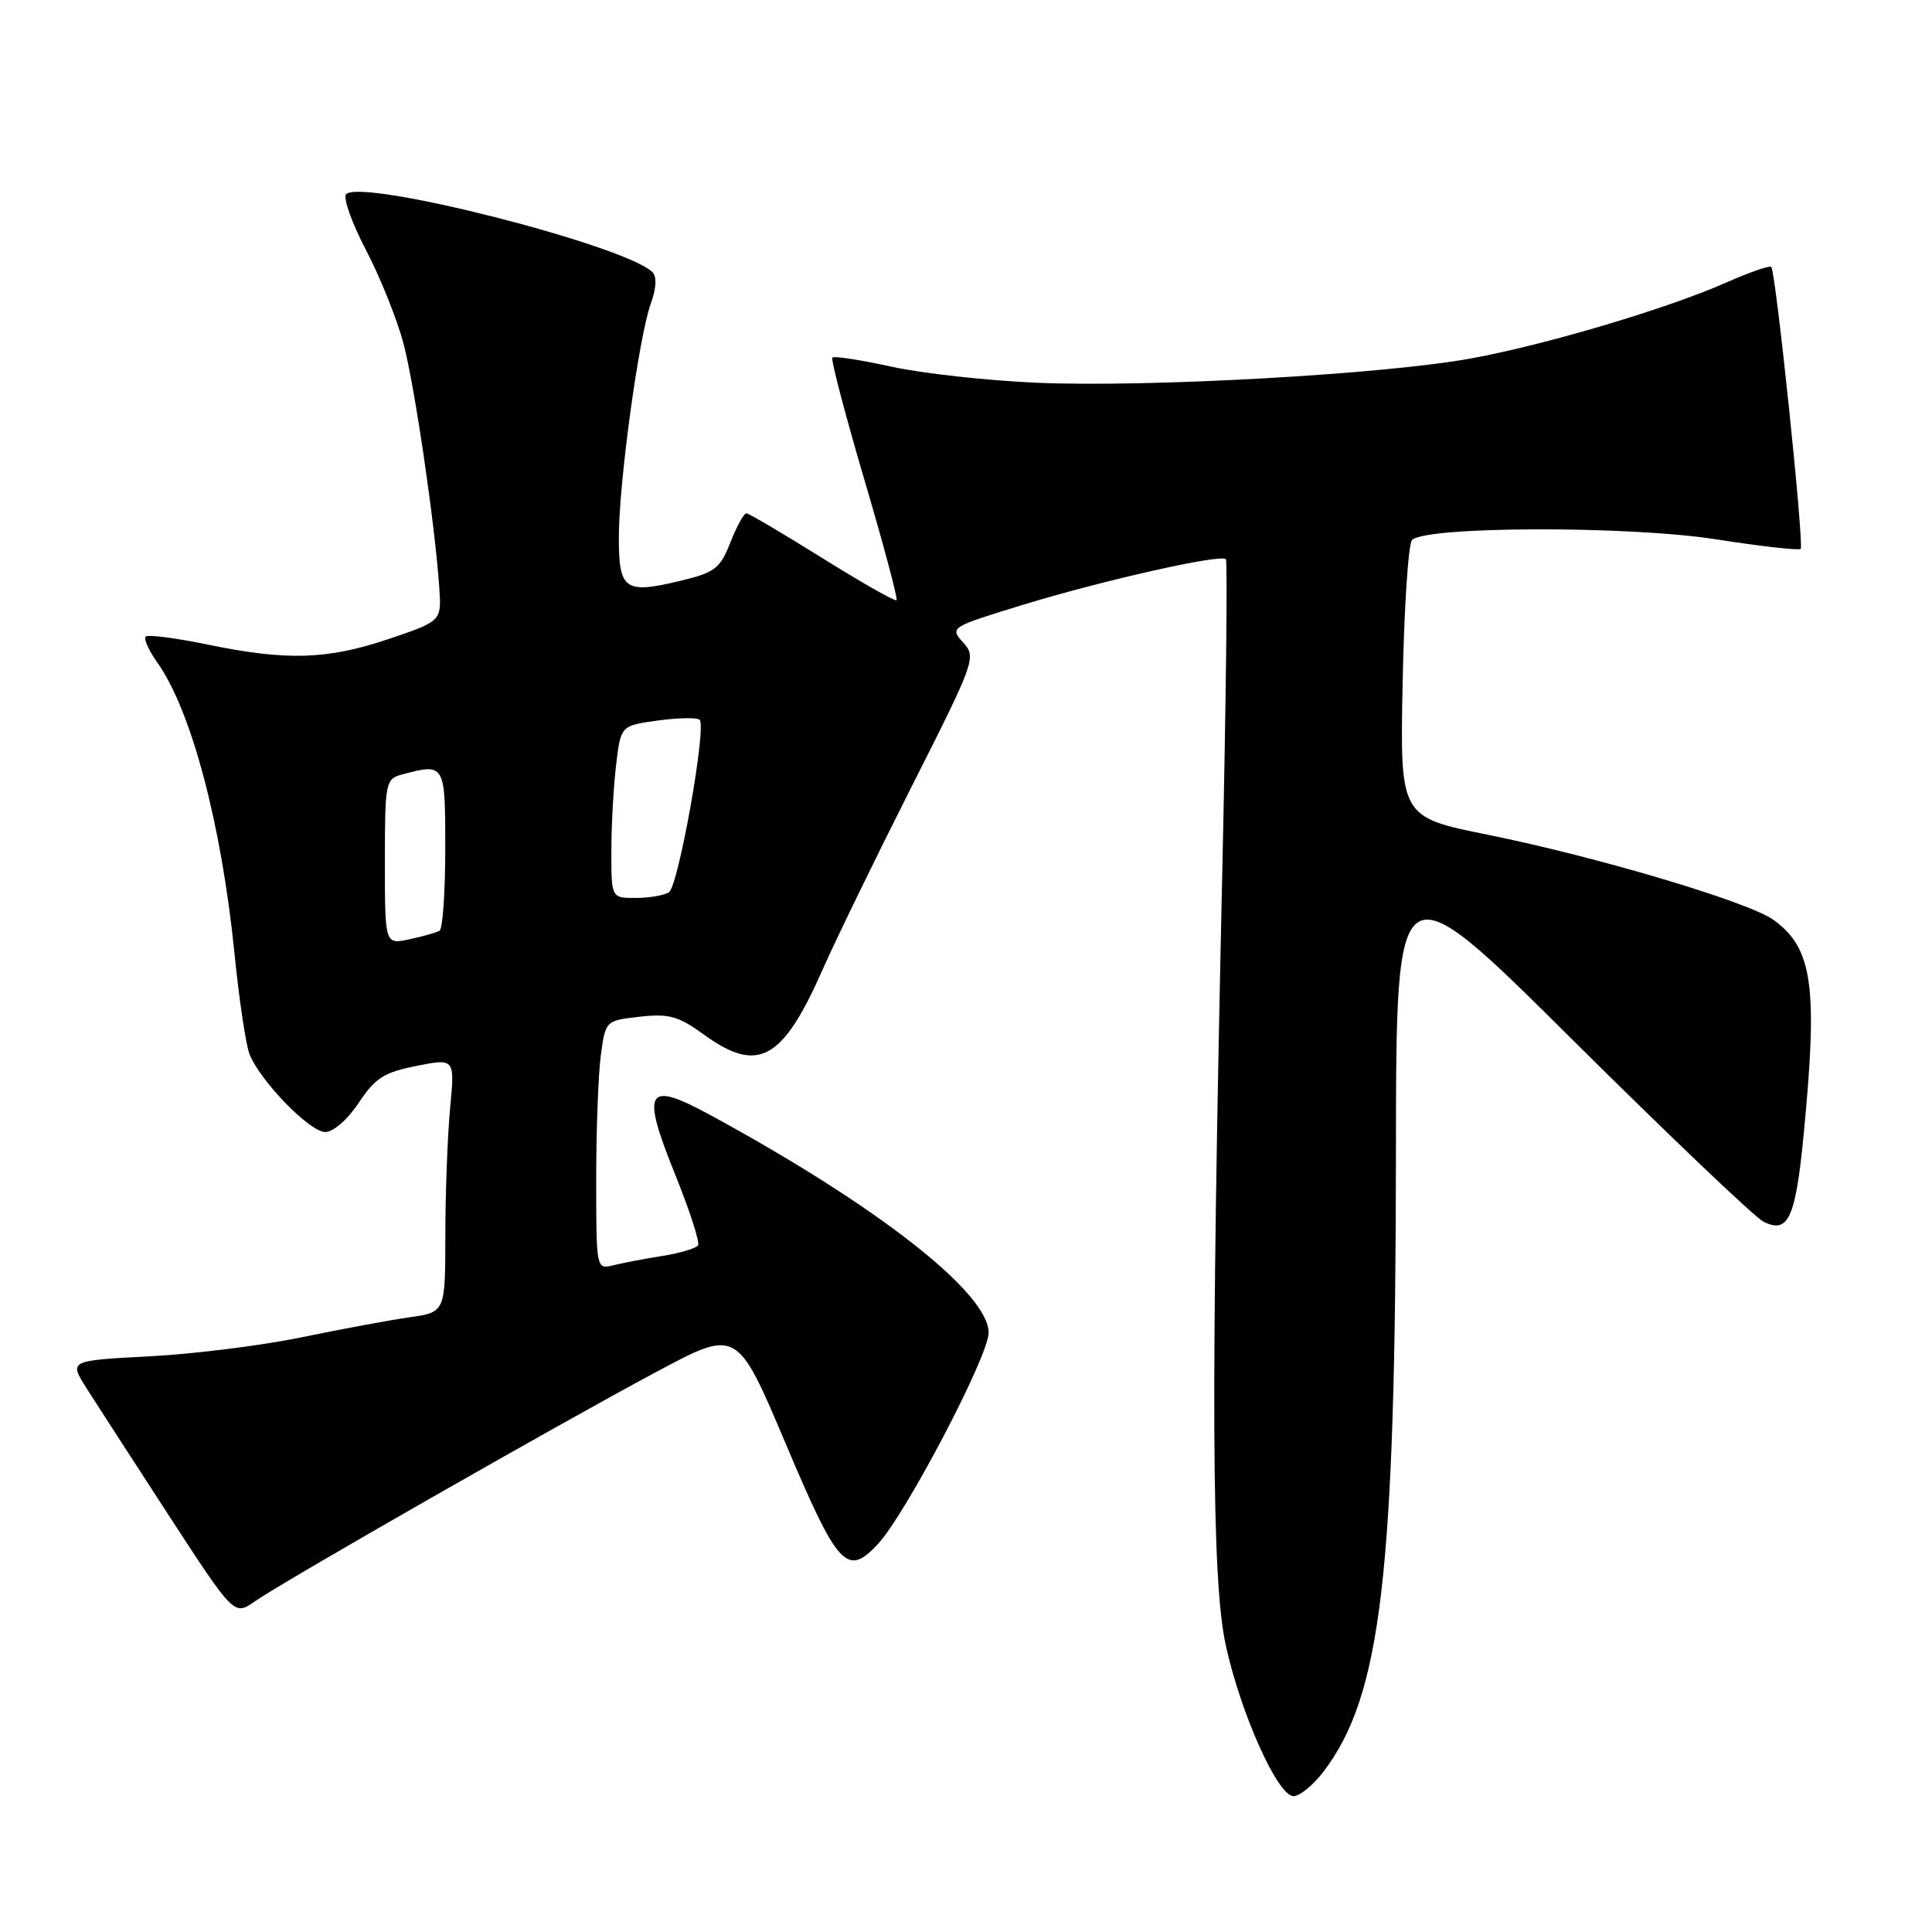 <?xml version="1.0" encoding="UTF-8" standalone="no"?>
<!DOCTYPE svg PUBLIC "-//W3C//DTD SVG 1.1//EN" "http://www.w3.org/Graphics/SVG/1.1/DTD/svg11.dtd" >
<svg xmlns="http://www.w3.org/2000/svg" xmlns:xlink="http://www.w3.org/1999/xlink" version="1.1" viewBox="0 0 256 256">
 <g >
 <path fill="currentColor"
d=" M 175.37 234.75 C 183.05 224.65 184.92 208.63 184.97 152.53 C 185.00 114.56 185.00 114.56 208.25 137.66 C 221.04 150.36 232.47 161.25 233.64 161.86 C 236.94 163.55 237.91 161.48 238.99 150.38 C 240.90 130.69 240.20 125.64 235.00 121.89 C 231.70 119.51 211.65 113.54 197.10 110.60 C 185.50 108.26 185.50 108.26 185.86 90.38 C 186.05 80.55 186.61 72.08 187.10 71.56 C 188.83 69.72 215.83 69.65 227.37 71.46 C 233.32 72.39 238.37 72.96 238.60 72.73 C 239.08 72.25 235.30 35.97 234.70 35.37 C 234.49 35.15 231.82 36.07 228.78 37.42 C 220.96 40.88 204.99 45.64 195.00 47.48 C 183.60 49.59 152.33 51.35 137.50 50.72 C 130.90 50.44 122.17 49.48 118.10 48.58 C 114.03 47.69 110.52 47.15 110.29 47.38 C 110.07 47.60 111.97 54.85 114.51 63.49 C 117.06 72.12 118.99 79.35 118.80 79.53 C 118.61 79.72 114.19 77.21 108.98 73.96 C 103.76 70.70 99.23 68.03 98.90 68.02 C 98.57 68.01 97.62 69.74 96.78 71.87 C 95.42 75.34 94.74 75.86 90.12 76.97 C 82.78 78.73 82.00 78.17 82.00 71.21 C 82.00 63.99 84.64 44.66 86.23 40.25 C 86.97 38.20 87.05 36.66 86.45 36.06 C 82.86 32.51 47.97 23.63 45.87 25.73 C 45.42 26.18 46.61 29.53 48.52 33.18 C 50.42 36.83 52.65 42.41 53.48 45.57 C 54.98 51.33 57.65 69.60 58.21 77.90 C 58.50 82.30 58.50 82.30 51.56 84.65 C 43.40 87.41 38.02 87.58 27.53 85.41 C 23.30 84.54 19.61 84.06 19.31 84.35 C 19.02 84.65 19.70 86.17 20.82 87.75 C 25.35 94.11 29.35 109.19 31.08 126.42 C 31.68 132.42 32.57 138.36 33.04 139.62 C 34.39 143.15 41.02 150.00 43.10 150.00 C 44.17 150.00 46.08 148.33 47.54 146.12 C 49.71 142.84 50.89 142.09 55.19 141.24 C 60.27 140.23 60.27 140.23 59.64 146.87 C 59.30 150.52 59.01 158.08 59.01 163.69 C 59.00 173.88 59.00 173.88 54.25 174.55 C 51.64 174.92 45.23 176.11 40.00 177.19 C 34.77 178.28 25.70 179.41 19.82 179.72 C 9.15 180.28 9.15 180.28 11.43 183.89 C 12.69 185.87 17.61 193.49 22.37 200.81 C 31.03 214.11 31.03 214.11 33.77 212.19 C 37.52 209.56 74.12 188.64 87.09 181.72 C 97.67 176.07 97.67 176.07 104.10 191.27 C 111.03 207.67 112.24 209.00 116.33 204.59 C 120.04 200.59 131.00 179.67 131.00 176.60 C 131.00 171.30 116.20 159.74 94.01 147.69 C 85.65 143.16 84.93 144.38 89.41 155.50 C 91.36 160.32 92.75 164.60 92.50 165.00 C 92.25 165.41 90.12 166.04 87.77 166.42 C 85.42 166.79 82.49 167.35 81.25 167.66 C 79.01 168.21 79.00 168.16 79.00 156.25 C 79.00 149.67 79.28 142.24 79.62 139.76 C 80.24 135.25 80.25 135.23 84.77 134.72 C 88.64 134.29 89.89 134.63 93.30 137.11 C 100.46 142.29 103.69 140.51 109.00 128.48 C 110.69 124.64 115.98 113.77 120.75 104.32 C 129.23 87.54 129.39 87.09 127.62 85.13 C 125.82 83.14 125.91 83.09 135.65 80.11 C 146.31 76.86 161.73 73.39 162.43 74.10 C 162.67 74.33 162.46 92.75 161.97 115.02 C 160.42 184.73 160.53 209.42 162.42 218.00 C 164.41 227.09 169.31 238.00 171.40 238.00 C 172.22 238.00 174.01 236.54 175.37 234.75 Z  M 51.00 114.20 C 51.00 103.67 51.09 103.21 53.25 102.63 C 58.97 101.10 59.00 101.15 59.00 112.44 C 59.00 118.18 58.66 123.08 58.25 123.32 C 57.84 123.57 56.04 124.08 54.25 124.46 C 51.00 125.16 51.00 125.16 51.00 114.20 Z  M 81.01 112.75 C 81.01 109.31 81.30 104.17 81.64 101.33 C 82.26 96.15 82.26 96.15 87.19 95.47 C 89.91 95.10 92.39 95.06 92.71 95.38 C 93.65 96.32 89.89 117.43 88.64 118.23 C 88.01 118.64 86.04 118.98 84.25 118.98 C 81.00 119.00 81.00 119.00 81.01 112.75 Z "/>
</g>
</svg>
